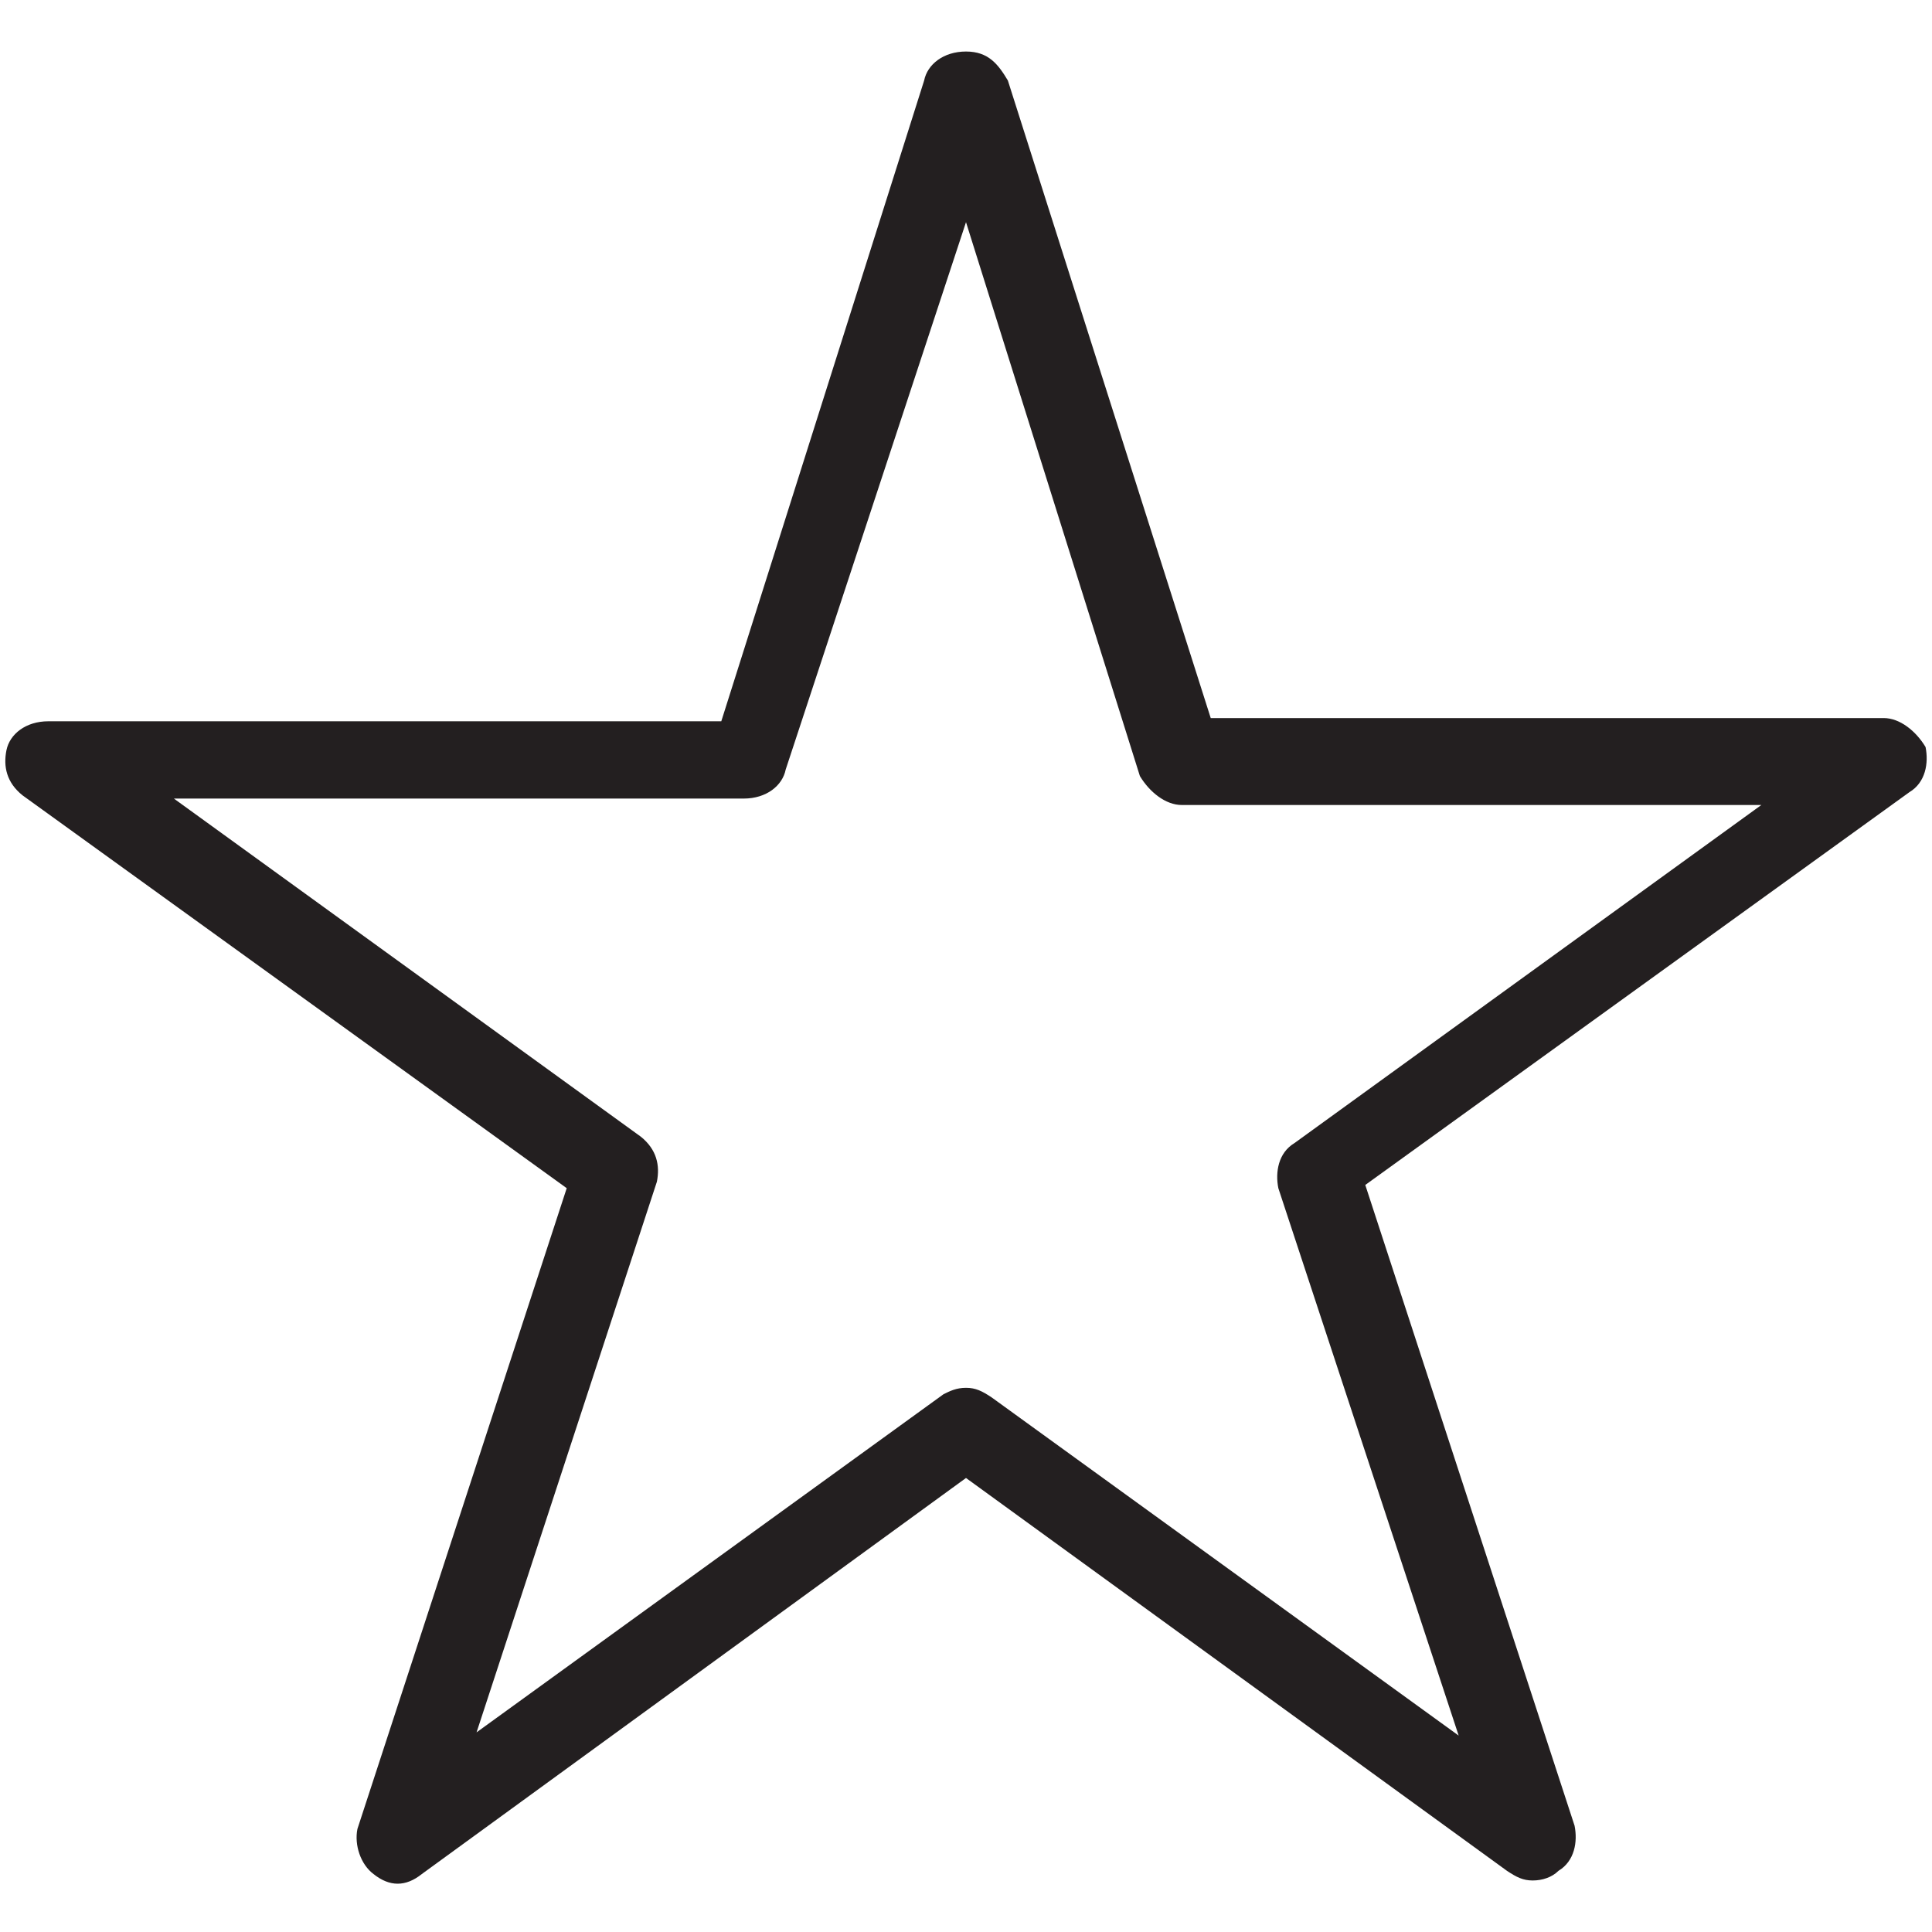<?xml version="1.0" encoding="utf-8"?>
<!-- Generator: Adobe Illustrator 22.0.1, SVG Export Plug-In . SVG Version: 6.00 Build 0)  -->
<svg version="1.1" id="Calque_1" xmlns="http://www.w3.org/2000/svg" xmlns:xlink="http://www.w3.org/1999/xlink" x="0px" y="0px"
	 viewBox="0 0 60 60" style="enable-background:new 0 0 60 60;" xml:space="preserve">
<style type="text/css">
	.st0{fill:#231F20;}
</style>
<g>
	<path class="st0" d="M47.6,58.4c-0.3,0-0.5-0.1-0.8-0.3L30,45.9L13.1,58.2c-0.5,0.4-1,0.4-1.5,0c-0.4-0.3-0.6-0.9-0.5-1.4l6.5-19.9
		L0.7,24.7c-0.5-0.4-0.6-0.9-0.5-1.4c0.1-0.5,0.6-0.9,1.3-0.9h20.9l6.3-19.9c0.1-0.5,0.6-0.9,1.3-0.9s1,0.4,1.3,0.9l6.3,19.8h20.9
		c0.5,0,1,0.4,1.3,0.9c0.1,0.5,0,1.1-0.5,1.4L42.4,36.8l6.5,19.9c0.1,0.5,0,1.1-0.5,1.4C48.2,58.3,47.9,58.4,47.6,58.4z M30,43.1
		c0.3,0,0.5,0.1,0.8,0.3l14.5,10.5l-5.6-17c-0.1-0.5,0-1.1,0.5-1.4l14.5-10.5H36.7c-0.5,0-1-0.4-1.3-0.9L30,6.9l-5.6,17
		c-0.1,0.5-0.6,0.9-1.3,0.9H5.4l14.5,10.5c0.5,0.4,0.6,0.9,0.5,1.4l-5.6,17.1l14.5-10.5C29.5,43.2,29.7,43.1,30,43.1z"/>
</g>
</svg>
